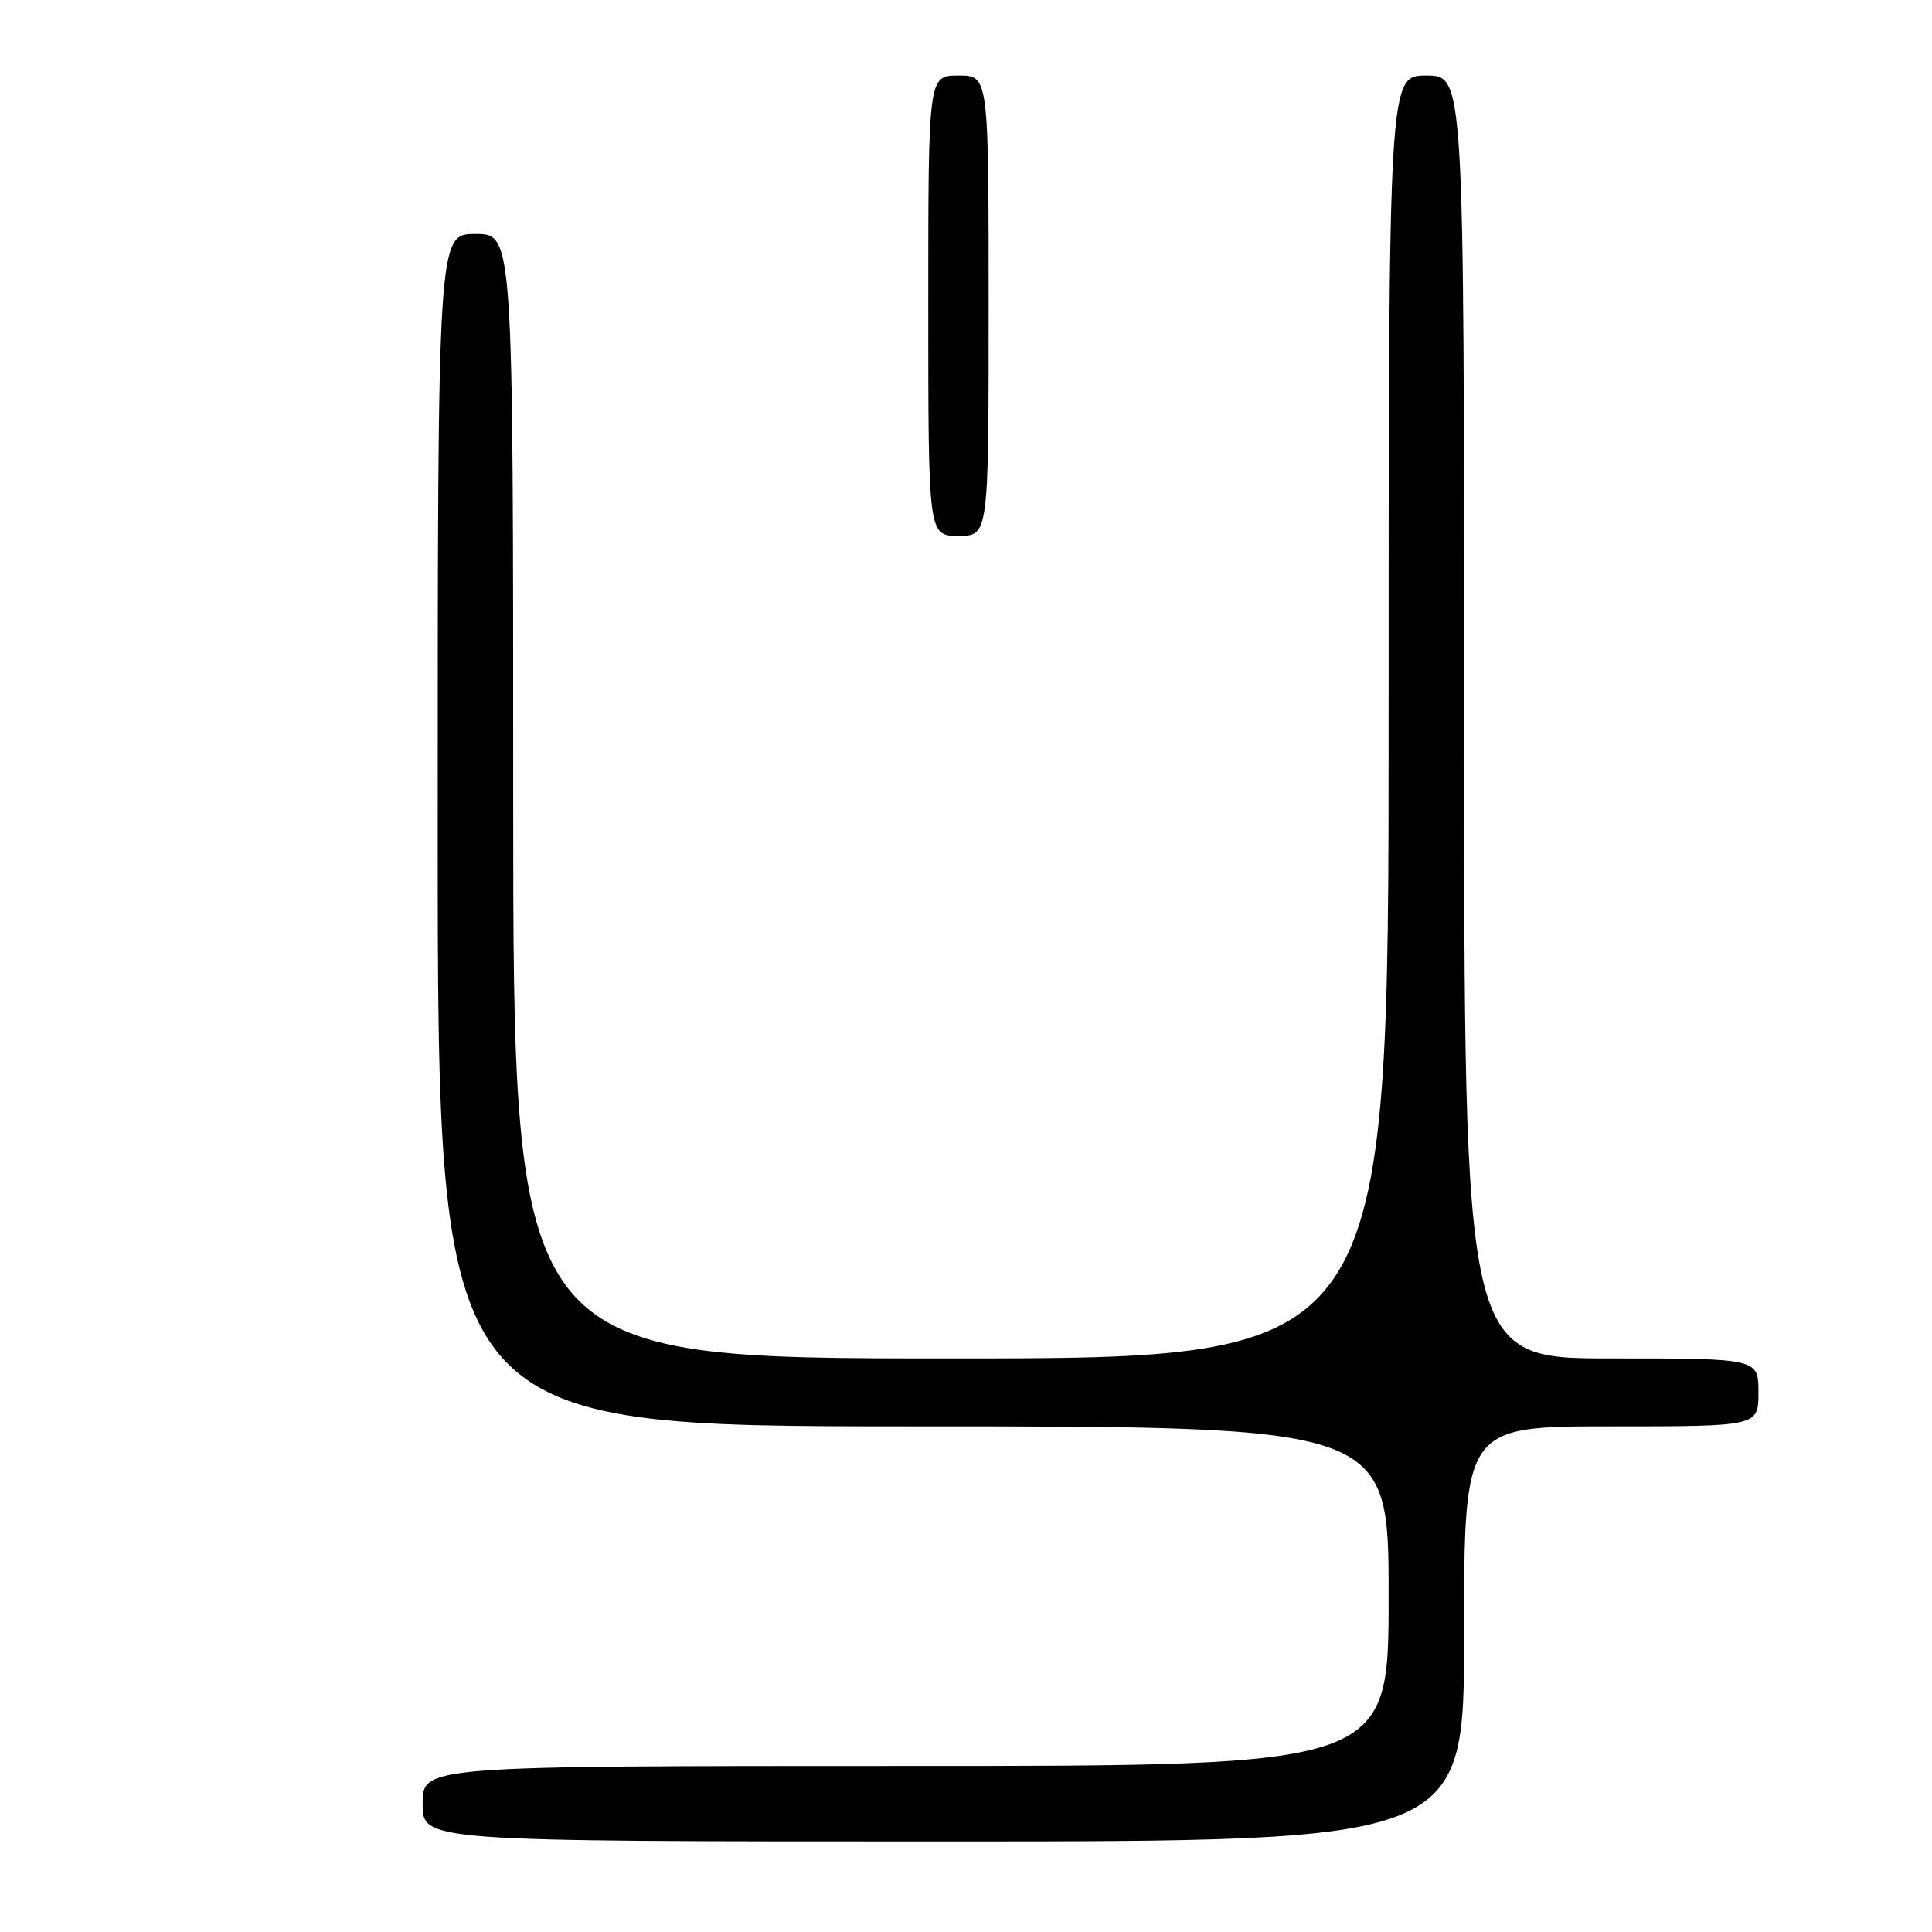 <?xml version="1.0" encoding="UTF-8" standalone="no"?>
<!DOCTYPE svg PUBLIC "-//W3C//DTD SVG 1.1//EN" "http://www.w3.org/Graphics/SVG/1.1/DTD/svg11.dtd" >
<svg xmlns="http://www.w3.org/2000/svg" xmlns:xlink="http://www.w3.org/1999/xlink" version="1.1" viewBox="0 0 256 256">
 <g >
 <path fill="currentColor"
d=" M 194.00 216.50 C 194.00 189.00 194.00 189.00 213.50 189.00 C 233.00 189.00 233.00 189.00 233.00 184.50 C 233.00 180.00 233.00 180.00 213.50 180.00 C 194.00 180.00 194.00 180.00 194.00 95.00 C 194.00 10.00 194.00 10.00 189.00 10.00 C 184.00 10.00 184.00 10.00 184.00 95.00 C 184.00 180.00 184.00 180.00 126.00 180.00 C 68.00 180.00 68.00 180.00 68.00 105.50 C 68.00 31.00 68.00 31.00 63.00 31.00 C 58.00 31.00 58.00 31.00 58.00 110.00 C 58.00 189.00 58.00 189.00 121.00 189.00 C 184.00 189.00 184.00 189.00 184.00 211.50 C 184.00 234.00 184.00 234.00 120.00 234.00 C 56.00 234.00 56.00 234.00 56.00 239.00 C 56.00 244.00 56.00 244.00 125.00 244.00 C 194.00 244.00 194.00 244.00 194.00 216.50 Z  M 131.00 40.50 C 131.00 10.00 131.00 10.00 127.00 10.00 C 123.00 10.00 123.00 10.00 123.00 40.50 C 123.00 71.00 123.00 71.00 127.00 71.00 C 131.00 71.00 131.00 71.00 131.00 40.50 Z "/>
</g>
</svg>